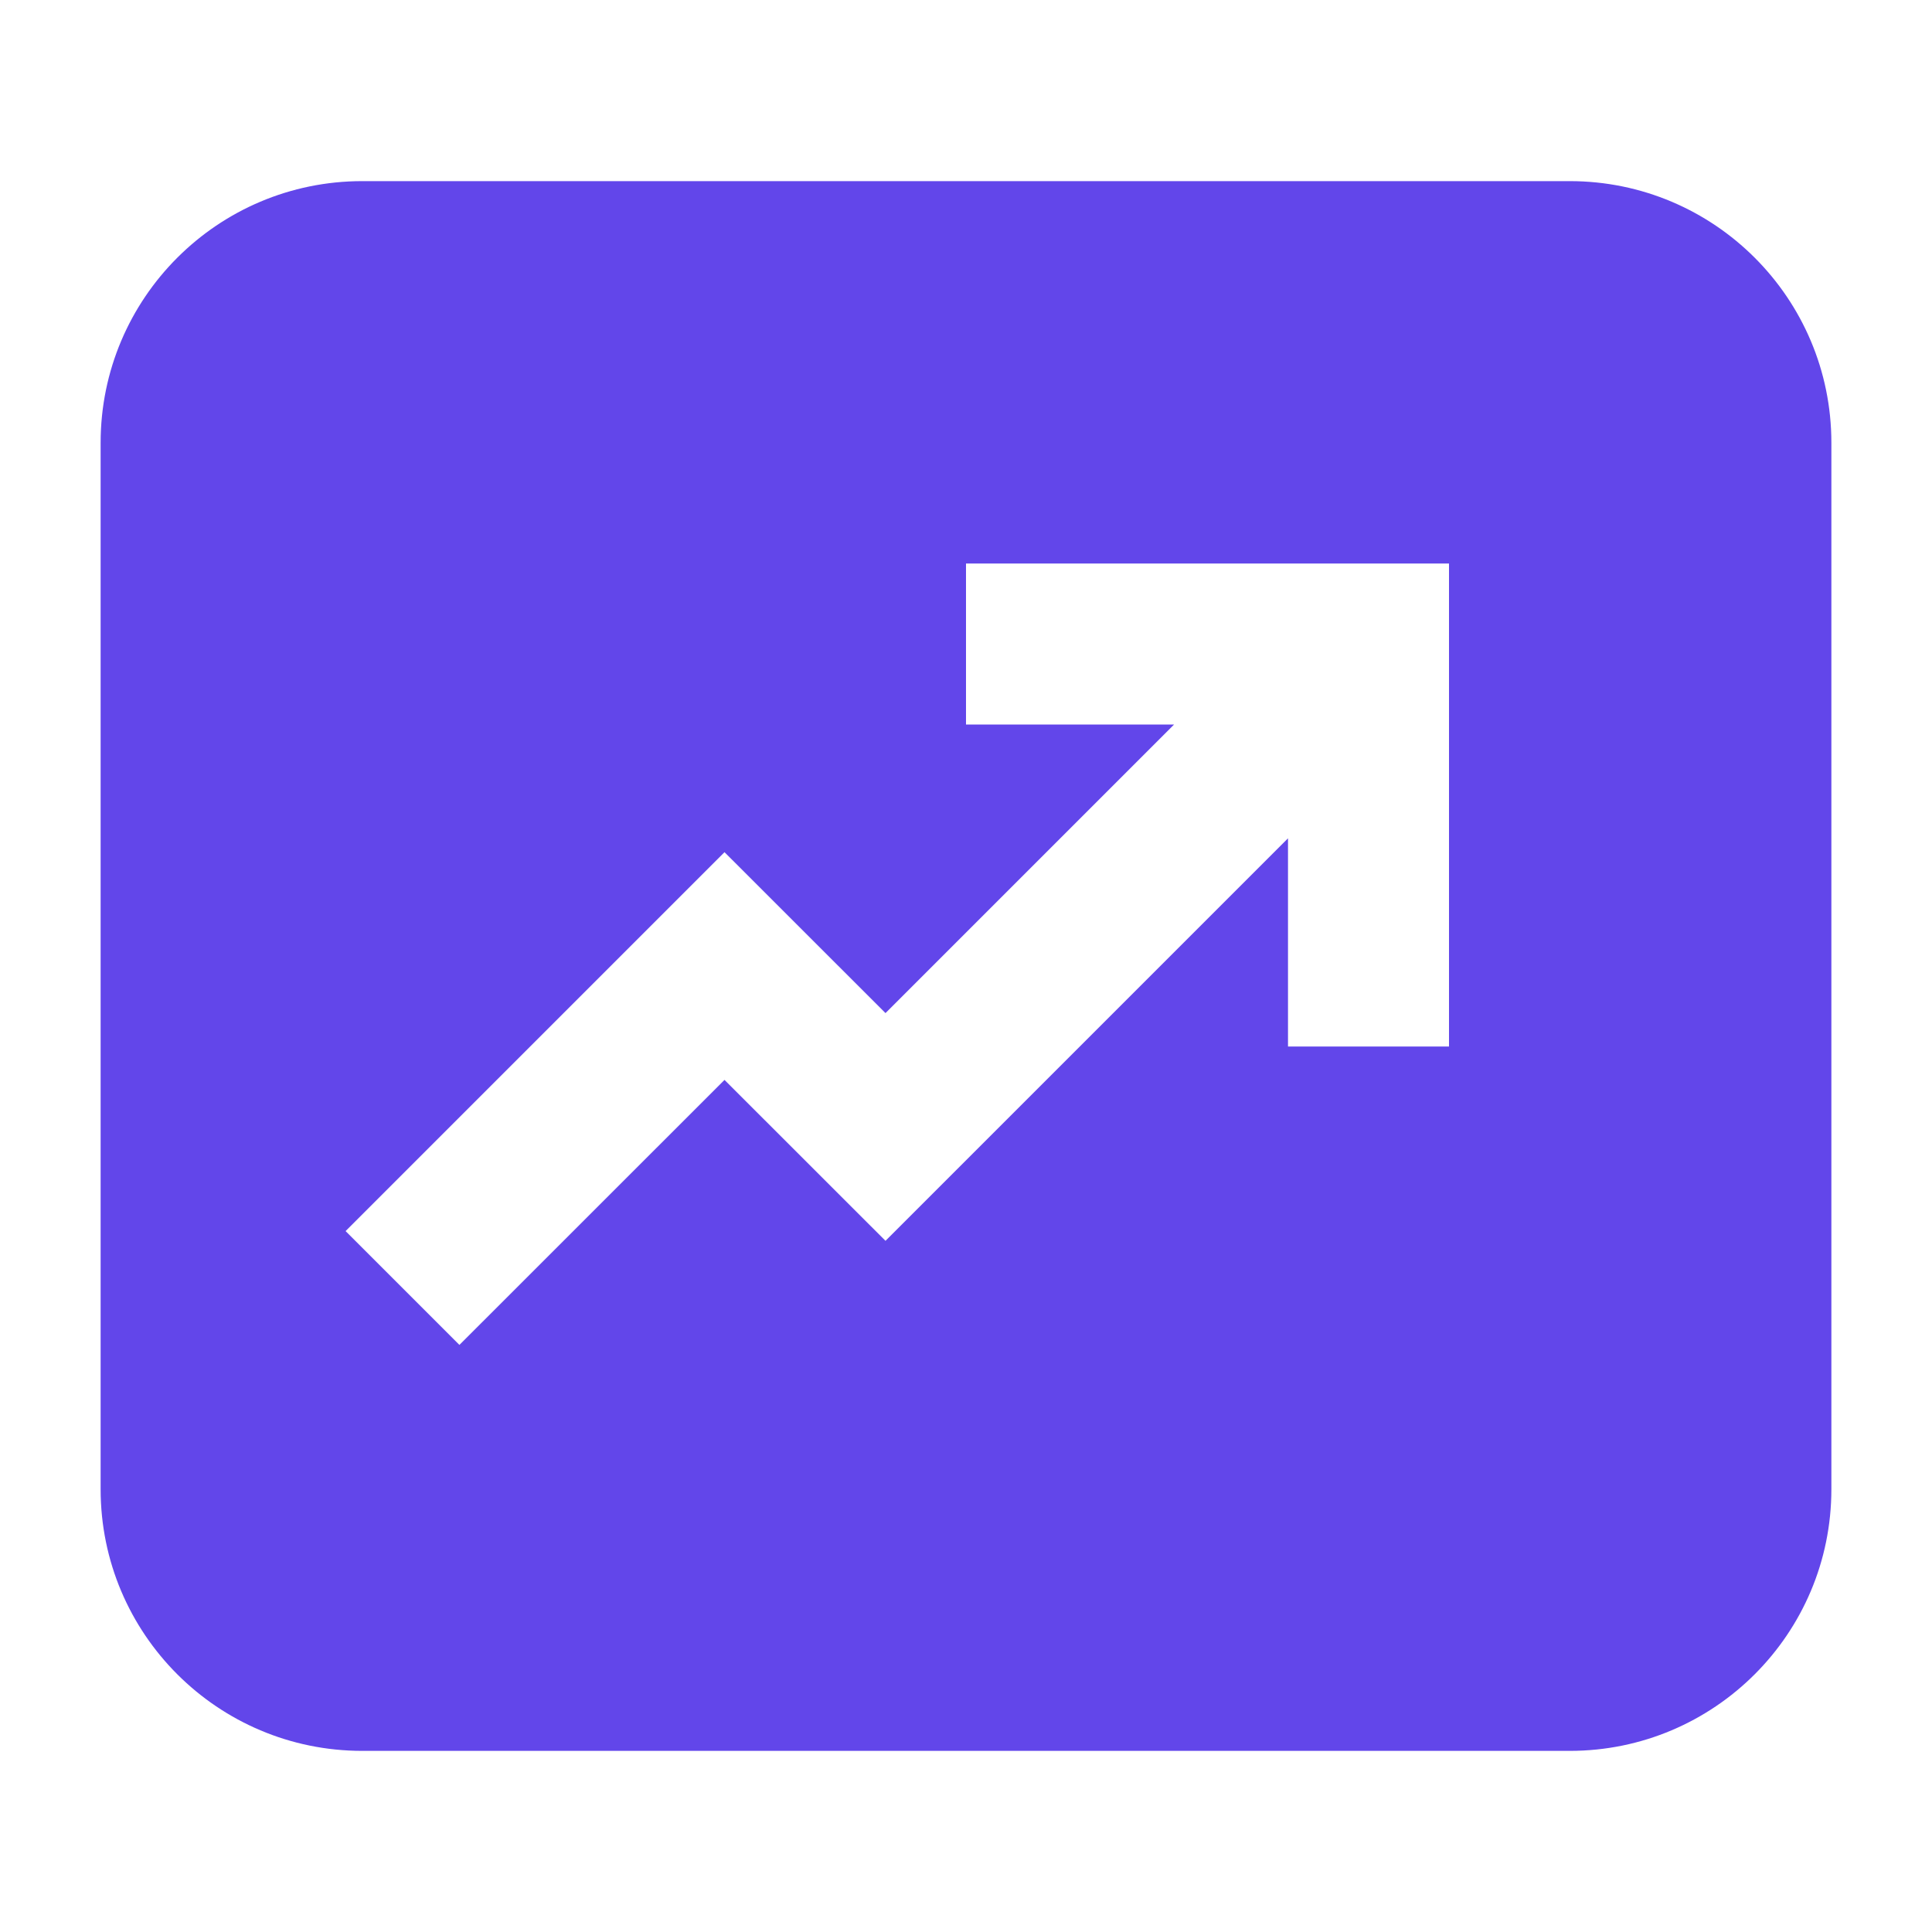 <?xml version="1.0" encoding="UTF-8"?>
<svg width="24px" height="24px" viewBox="0 0 24 24" version="1.1" xmlns="http://www.w3.org/2000/svg" xmlns:xlink="http://www.w3.org/1999/xlink">
    <title>流行排序-选中</title>
    <g id="流行排序-选中" stroke="none" stroke-width="1" fill="none" fill-rule="evenodd">
        <g id="编组" fill="#6246EA" fill-rule="nonzero">
            <path d="M19.5,2.25 C21.295,2.25 22.75,3.705 22.75,5.5 L22.75,18.5 C22.75,20.295 21.295,21.75 19.5,21.75 L4.5,21.75 C2.705,21.75 1.25,20.295 1.25,18.5 L1.25,5.5 C1.25,3.705 2.705,2.25 4.5,2.25 L19.5,2.25 Z M18,7 L12,7 L12,9 L14.585,9 L11,12.585 L9,10.586 L4.293,15.293 L5.707,16.707 L9,13.415 L11,15.414 L16,10.414 L16,13 L18,13 L18,7 Z" id="形状结合"></path>
        </g>
    </g>
</svg>